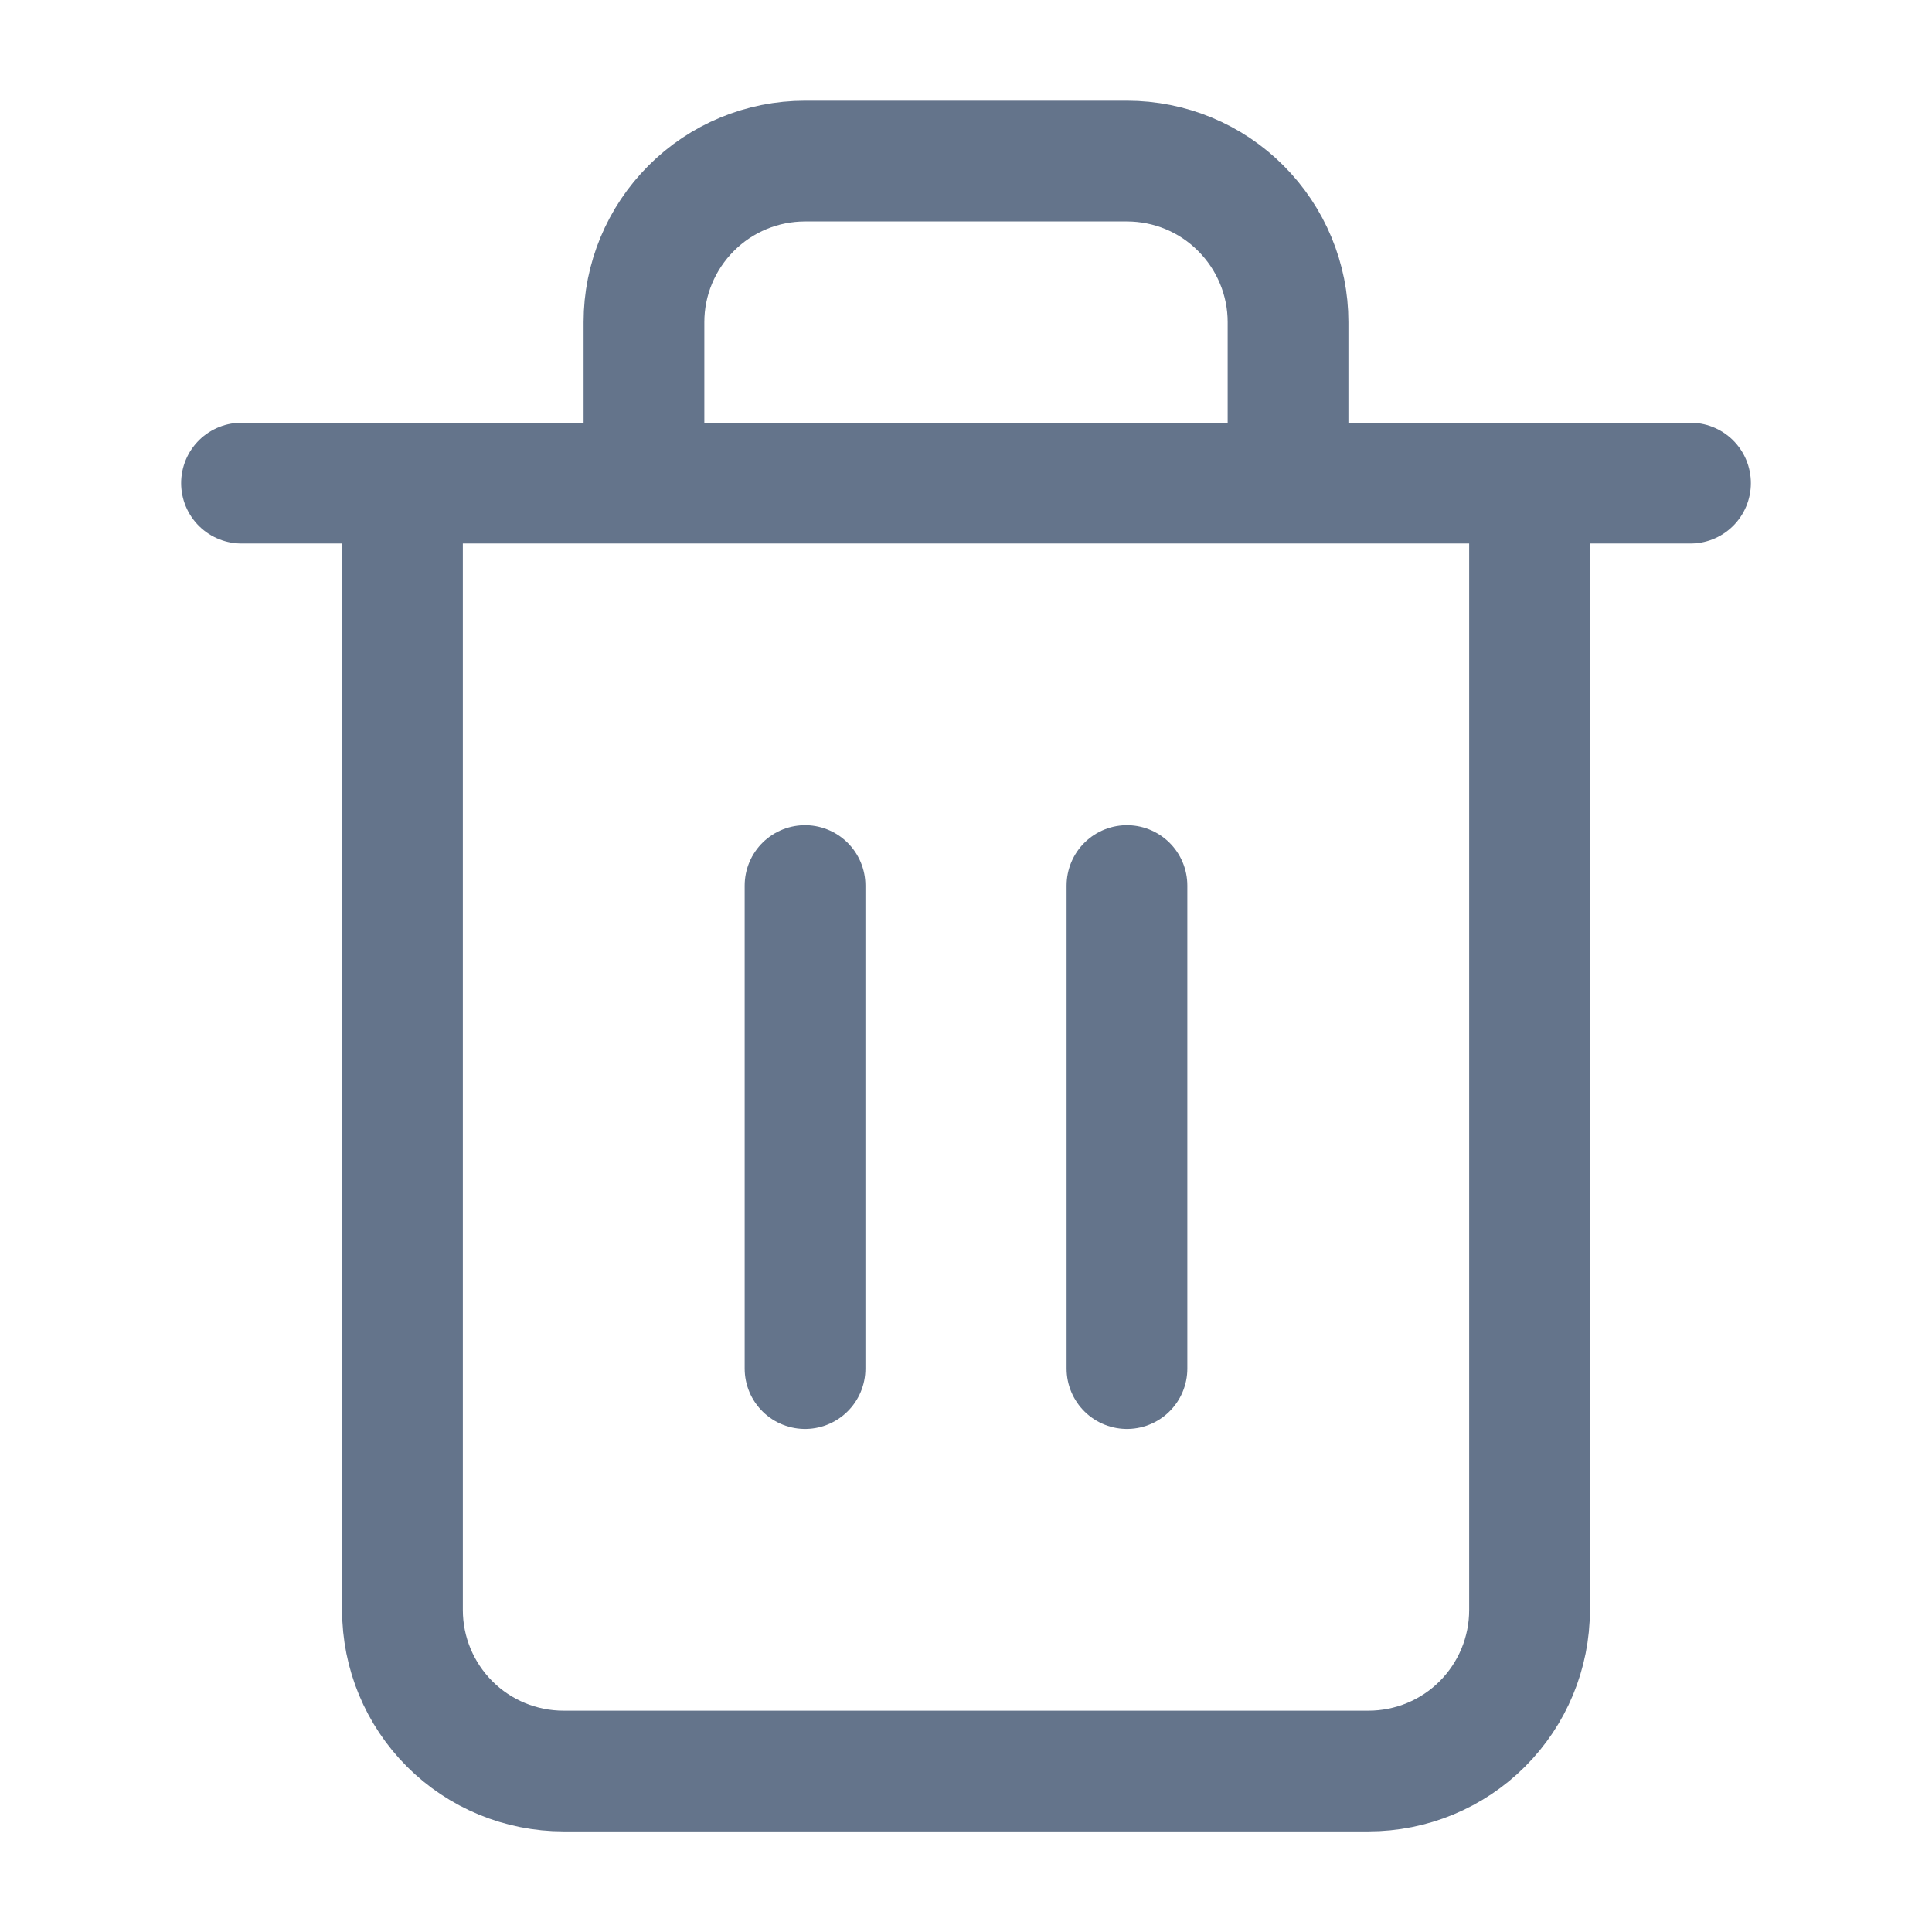 <svg width="16" height="16" viewBox="0 0 16 16" fill="none" xmlns="http://www.w3.org/2000/svg">
<path d="M2 4.001H3.333M3.333 4.001H14M3.333 4.001L3.333 13.334C3.333 13.688 3.474 14.027 3.724 14.277C3.974 14.527 4.313 14.667 4.667 14.667H11.333C11.687 14.667 12.026 14.527 12.276 14.277C12.526 14.027 12.667 13.688 12.667 13.334V4.001M5.333 4.001V2.667C5.333 2.314 5.474 1.975 5.724 1.725C5.974 1.474 6.313 1.334 6.667 1.334H9.333C9.687 1.334 10.026 1.474 10.276 1.725C10.526 1.975 10.667 2.314 10.667 2.667V4.001M6.667 7.334V11.334M9.333 7.334V11.334" stroke="#64748B" stroke-linecap="round" stroke-linejoin="round"/>
</svg>
